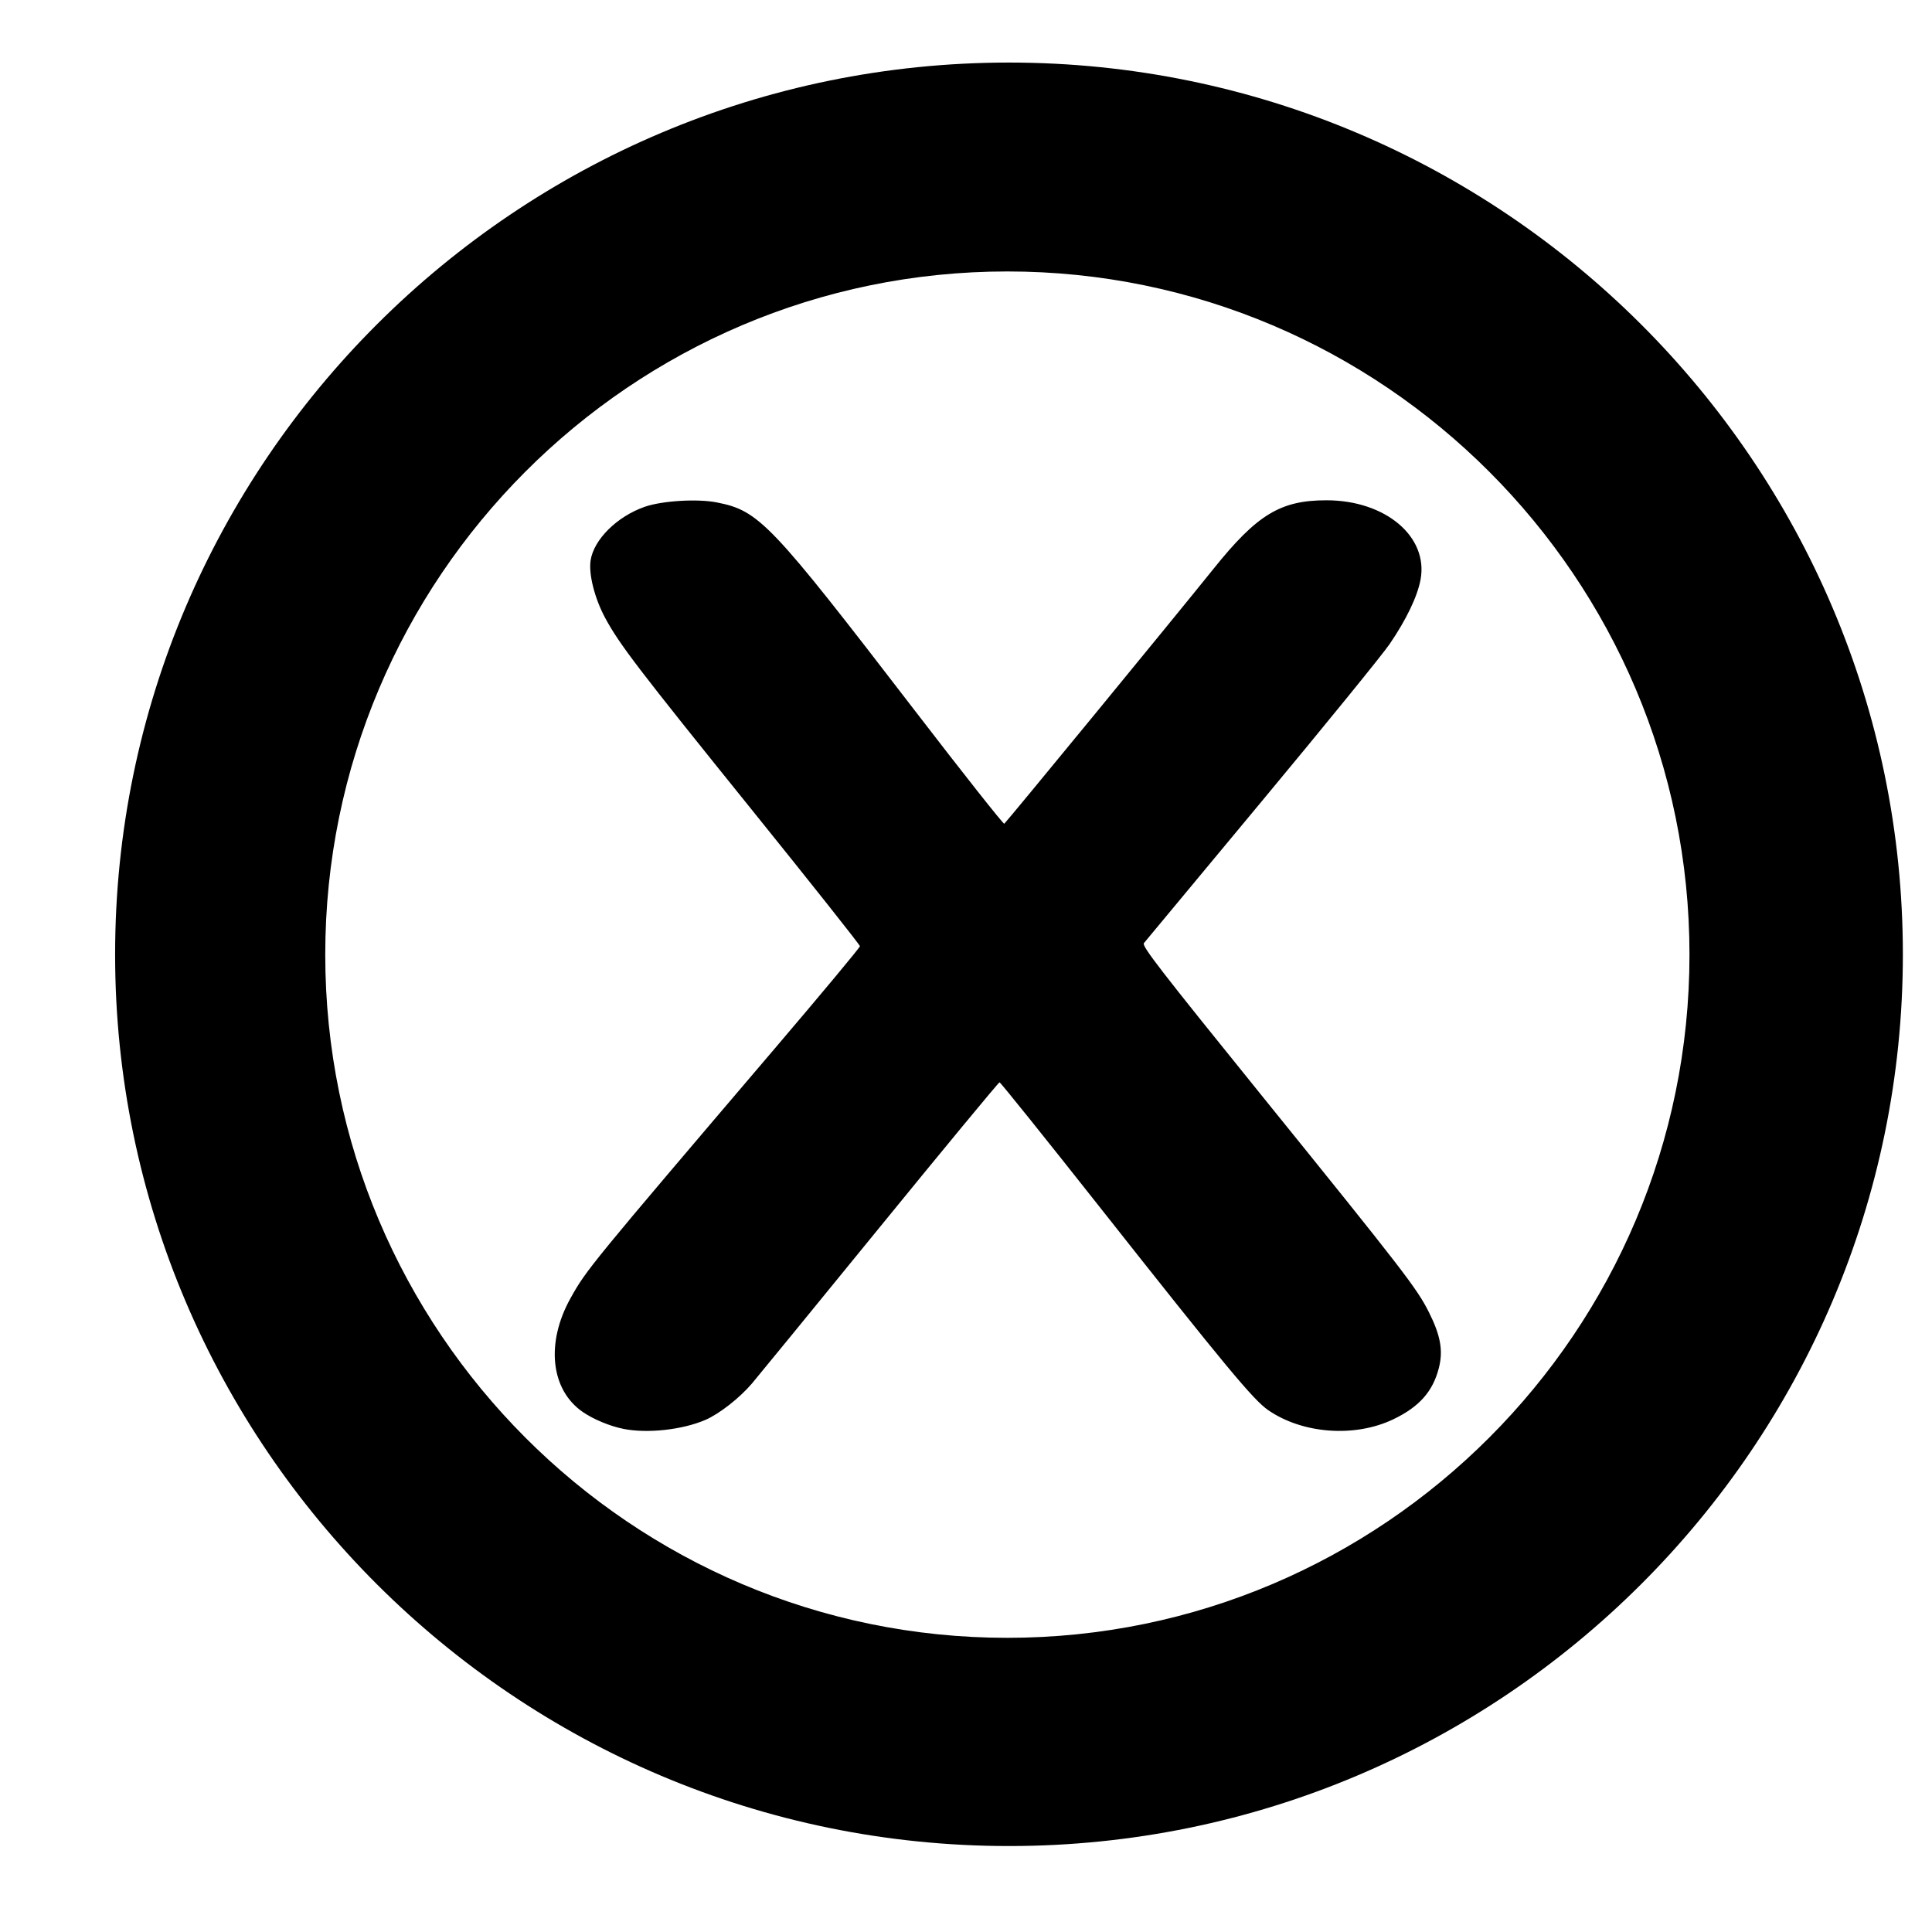 <?xml version="1.0" encoding="UTF-8" standalone="no"?>
<!-- Uploaded to: SVG Repo, www.svgrepo.com, Transformed by: SVG Repo Mixer Tools -->

<svg
   width="800px"
   height="800px"
   viewBox="0 -0.5 17 17"
   version="1.1"
   class="si-glyph si-glyph-button-arrow-up"
   fill="#000000"
   id="svg17"
   sodipodi:docname="button-X.svg"
   inkscape:version="1.1.2 (b8e25be833, 2022-02-05)"
   xmlns:inkscape="http://www.inkscape.org/namespaces/inkscape"
   xmlns:sodipodi="http://sodipodi.sourceforge.net/DTD/sodipodi-0.dtd"
   xmlns="http://www.w3.org/2000/svg"
   xmlns:svg="http://www.w3.org/2000/svg">
  <defs
     id="defs21">
    <rect
       x="268.531"
       y="258.275"
       width="277.096"
       height="267.594"
       id="rect3691" />
  </defs>
  <sodipodi:namedview
     id="namedview19"
     pagecolor="#ffffff"
     bordercolor="#666666"
     borderopacity="1.0"
     inkscape:pageshadow="2"
     inkscape:pageopacity="0.0"
     inkscape:pagecheckerboard="0"
     showgrid="false"
     inkscape:zoom="0.70710678"
     inkscape:cx="736.09816"
     inkscape:cy="463.15494"
     inkscape:window-width="1920"
     inkscape:window-height="1051"
     inkscape:window-x="-9"
     inkscape:window-y="-9"
     inkscape:window-maximized="1"
     inkscape:current-layer="svg17" />
  <g
     id="SVGRepo_bgCarrier"
     stroke-width="0" />
  <g
     id="SVGRepo_tracerCarrier"
     stroke-linecap="round"
     stroke-linejoin="round" />
  <g
     id="SVGRepo_iconCarrier">
    <title
       id="title4">1187</title>
    <defs
       id="defs6" />
    <g
       stroke="none"
       stroke-width="1"
       fill="none"
       fill-rule="evenodd"
       id="g14">
      <g
         transform="translate(1, 0)"
         fill="#000000"
         id="g12">
        <path
           id="path8"
           style="stroke-width:47.059"
           class="si-glyph-fill"
           transform="matrix(0.021,0,0,0.021,-1,-0.5)"
           d="M 422.777,26.211 C 216.283,26.211 48.234,193.836 48.234,399.906 c 0,205.976 168.002,373.6 374.543,373.6 206.541,0 374.541,-167.623 374.541,-373.6 0,-206.071 -168,-373.695 -374.541,-373.695 z m -0.707,87.529 c 157.506,0 285.836,128.472 285.836,286.26 0,157.835 -128.33,286.26 -285.836,286.26 -157.6,0 -285.787,-128.424 -285.787,-286.26 0,-157.788 128.187,-286.26 285.787,-286.26 z" />
      </g>
    </g>
  </g>
  <path
     style="fill:#000000;stroke:none;stroke-width:0.913"
     d="m 261.228,598.709 c -5.661,-1.129 -12.557,-3.991 -17.033,-7.071 -13.484,-9.277 -15.593,-28.942 -5.12,-47.717 6.628,-11.881 7.967,-13.518 85.506,-104.526 19.662,-23.078 35.747,-42.396 35.744,-42.929 -0.003,-0.533 -20.387,-26.248 -45.298,-57.143 -47.867,-59.366 -55.492,-69.343 -61.468,-80.434 -4.385,-8.138 -6.959,-18.289 -6.096,-24.042 1.313,-8.758 11.036,-18.412 22.645,-22.485 7.239,-2.539 22.038,-3.452 30.163,-1.86 17.808,3.49 22.403,8.314 82.857,86.99 20.326,26.452 37.275,47.898 37.664,47.657 0.737,-0.456 72.215,-87.533 87.725,-106.871 18.215,-22.71 28.025,-28.656 47.277,-28.656 24.717,0 42.775,15.227 39.425,33.243 -1.316,7.078 -6.014,16.861 -12.985,27.038 -3.077,4.493 -27.24,34.199 -53.695,66.012 -26.455,31.814 -48.61,58.478 -49.235,59.254 -0.963,1.197 6.582,10.956 49.75,64.349 58.877,72.823 64.636,80.286 69.648,90.263 4.922,9.798 6.054,16.141 4.184,23.441 -2.521,9.839 -8.22,16.257 -19.053,21.457 -16.104,7.73 -37.986,6.142 -52.431,-3.807 -6.262,-4.313 -17.883,-18.323 -70.958,-85.542 -22.51,-28.509 -41.244,-51.835 -41.631,-51.835 -0.387,0 -23.054,27.419 -50.371,60.93 -27.317,33.512 -51.35,62.901 -53.407,65.311 -5.176,6.064 -13.721,12.736 -19.487,15.217 -9.664,4.157 -24.285,5.757 -34.323,3.756 z"
     id="path4499"
     transform="matrix(0.021,0,0,0.021,0,-0.5)" />
</svg>
